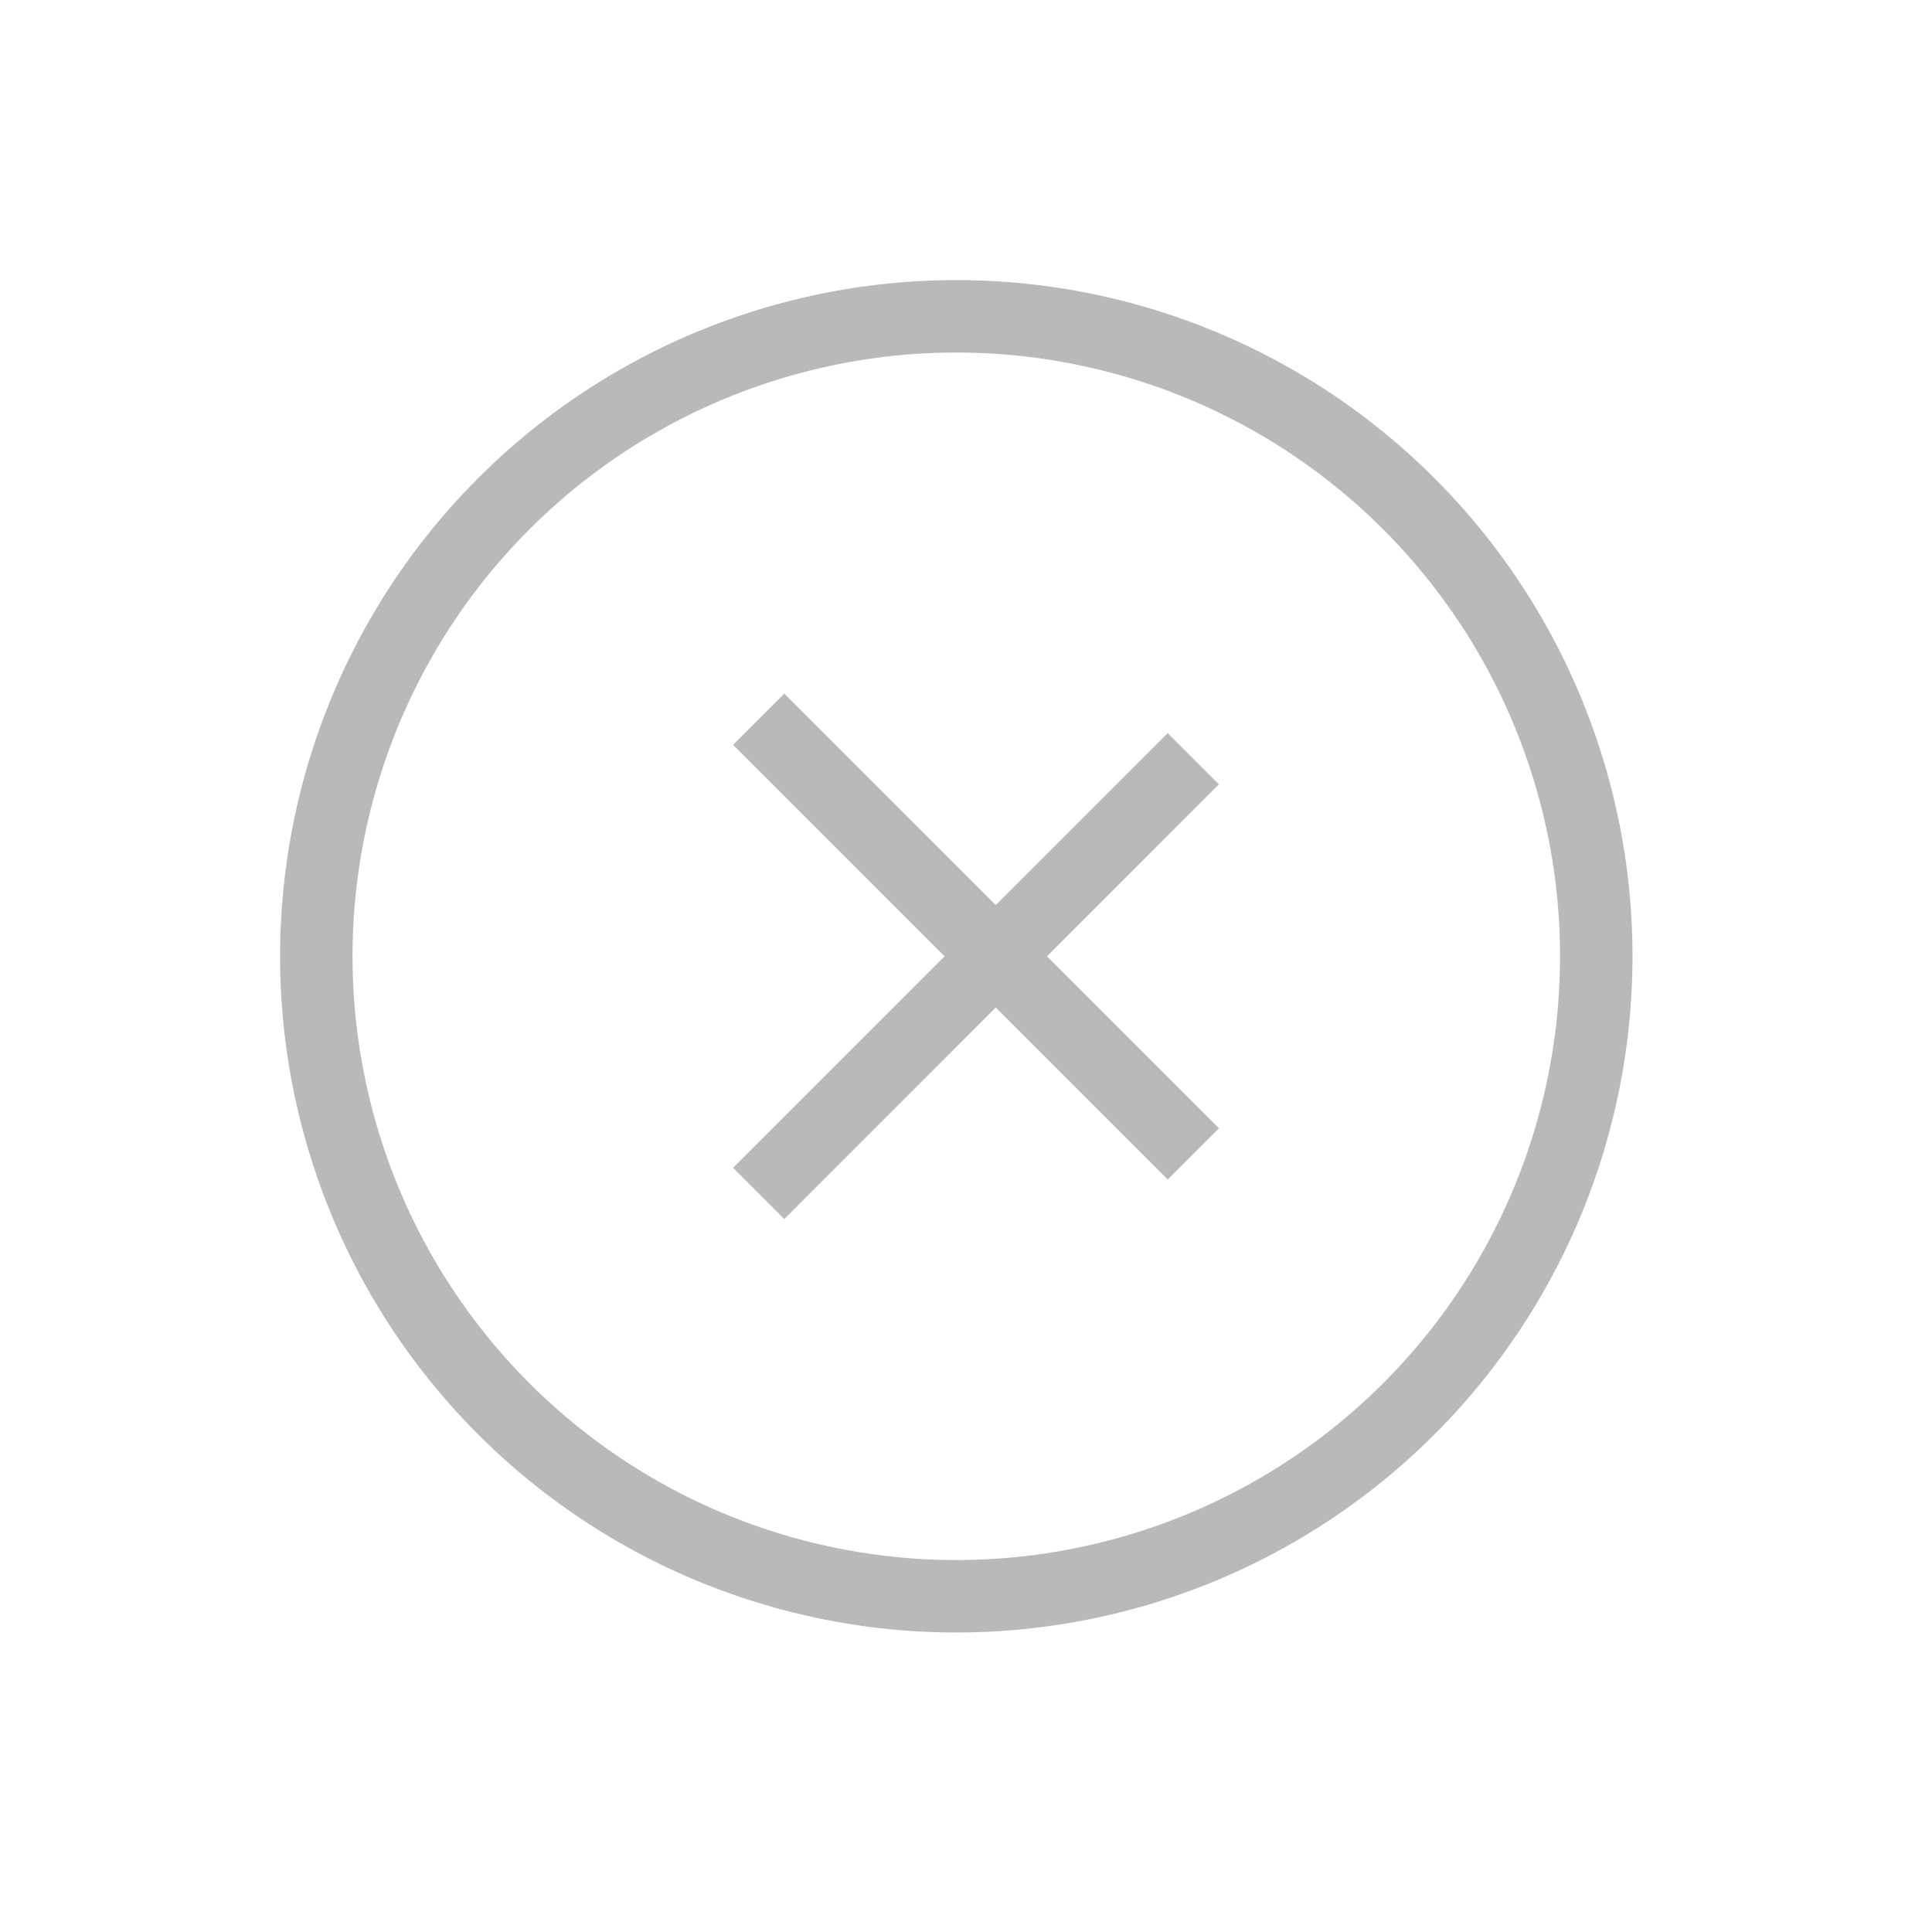 <svg width="40" height="40" viewBox="0 0 40 40" fill="none" xmlns="http://www.w3.org/2000/svg">
<circle cx="19.799" cy="19.799" r="13.25" transform="rotate(45 19.799 19.799)" stroke="#B9B9B9" stroke-width="1.5"/>
<path d="M24.707 15.708L15.708 24.708" stroke="#B9B9B9" stroke-width="1.5"/>
<path d="M24.707 23.89L15.708 14.89" stroke="#B9B9B9" stroke-width="1.5"/>
</svg>
